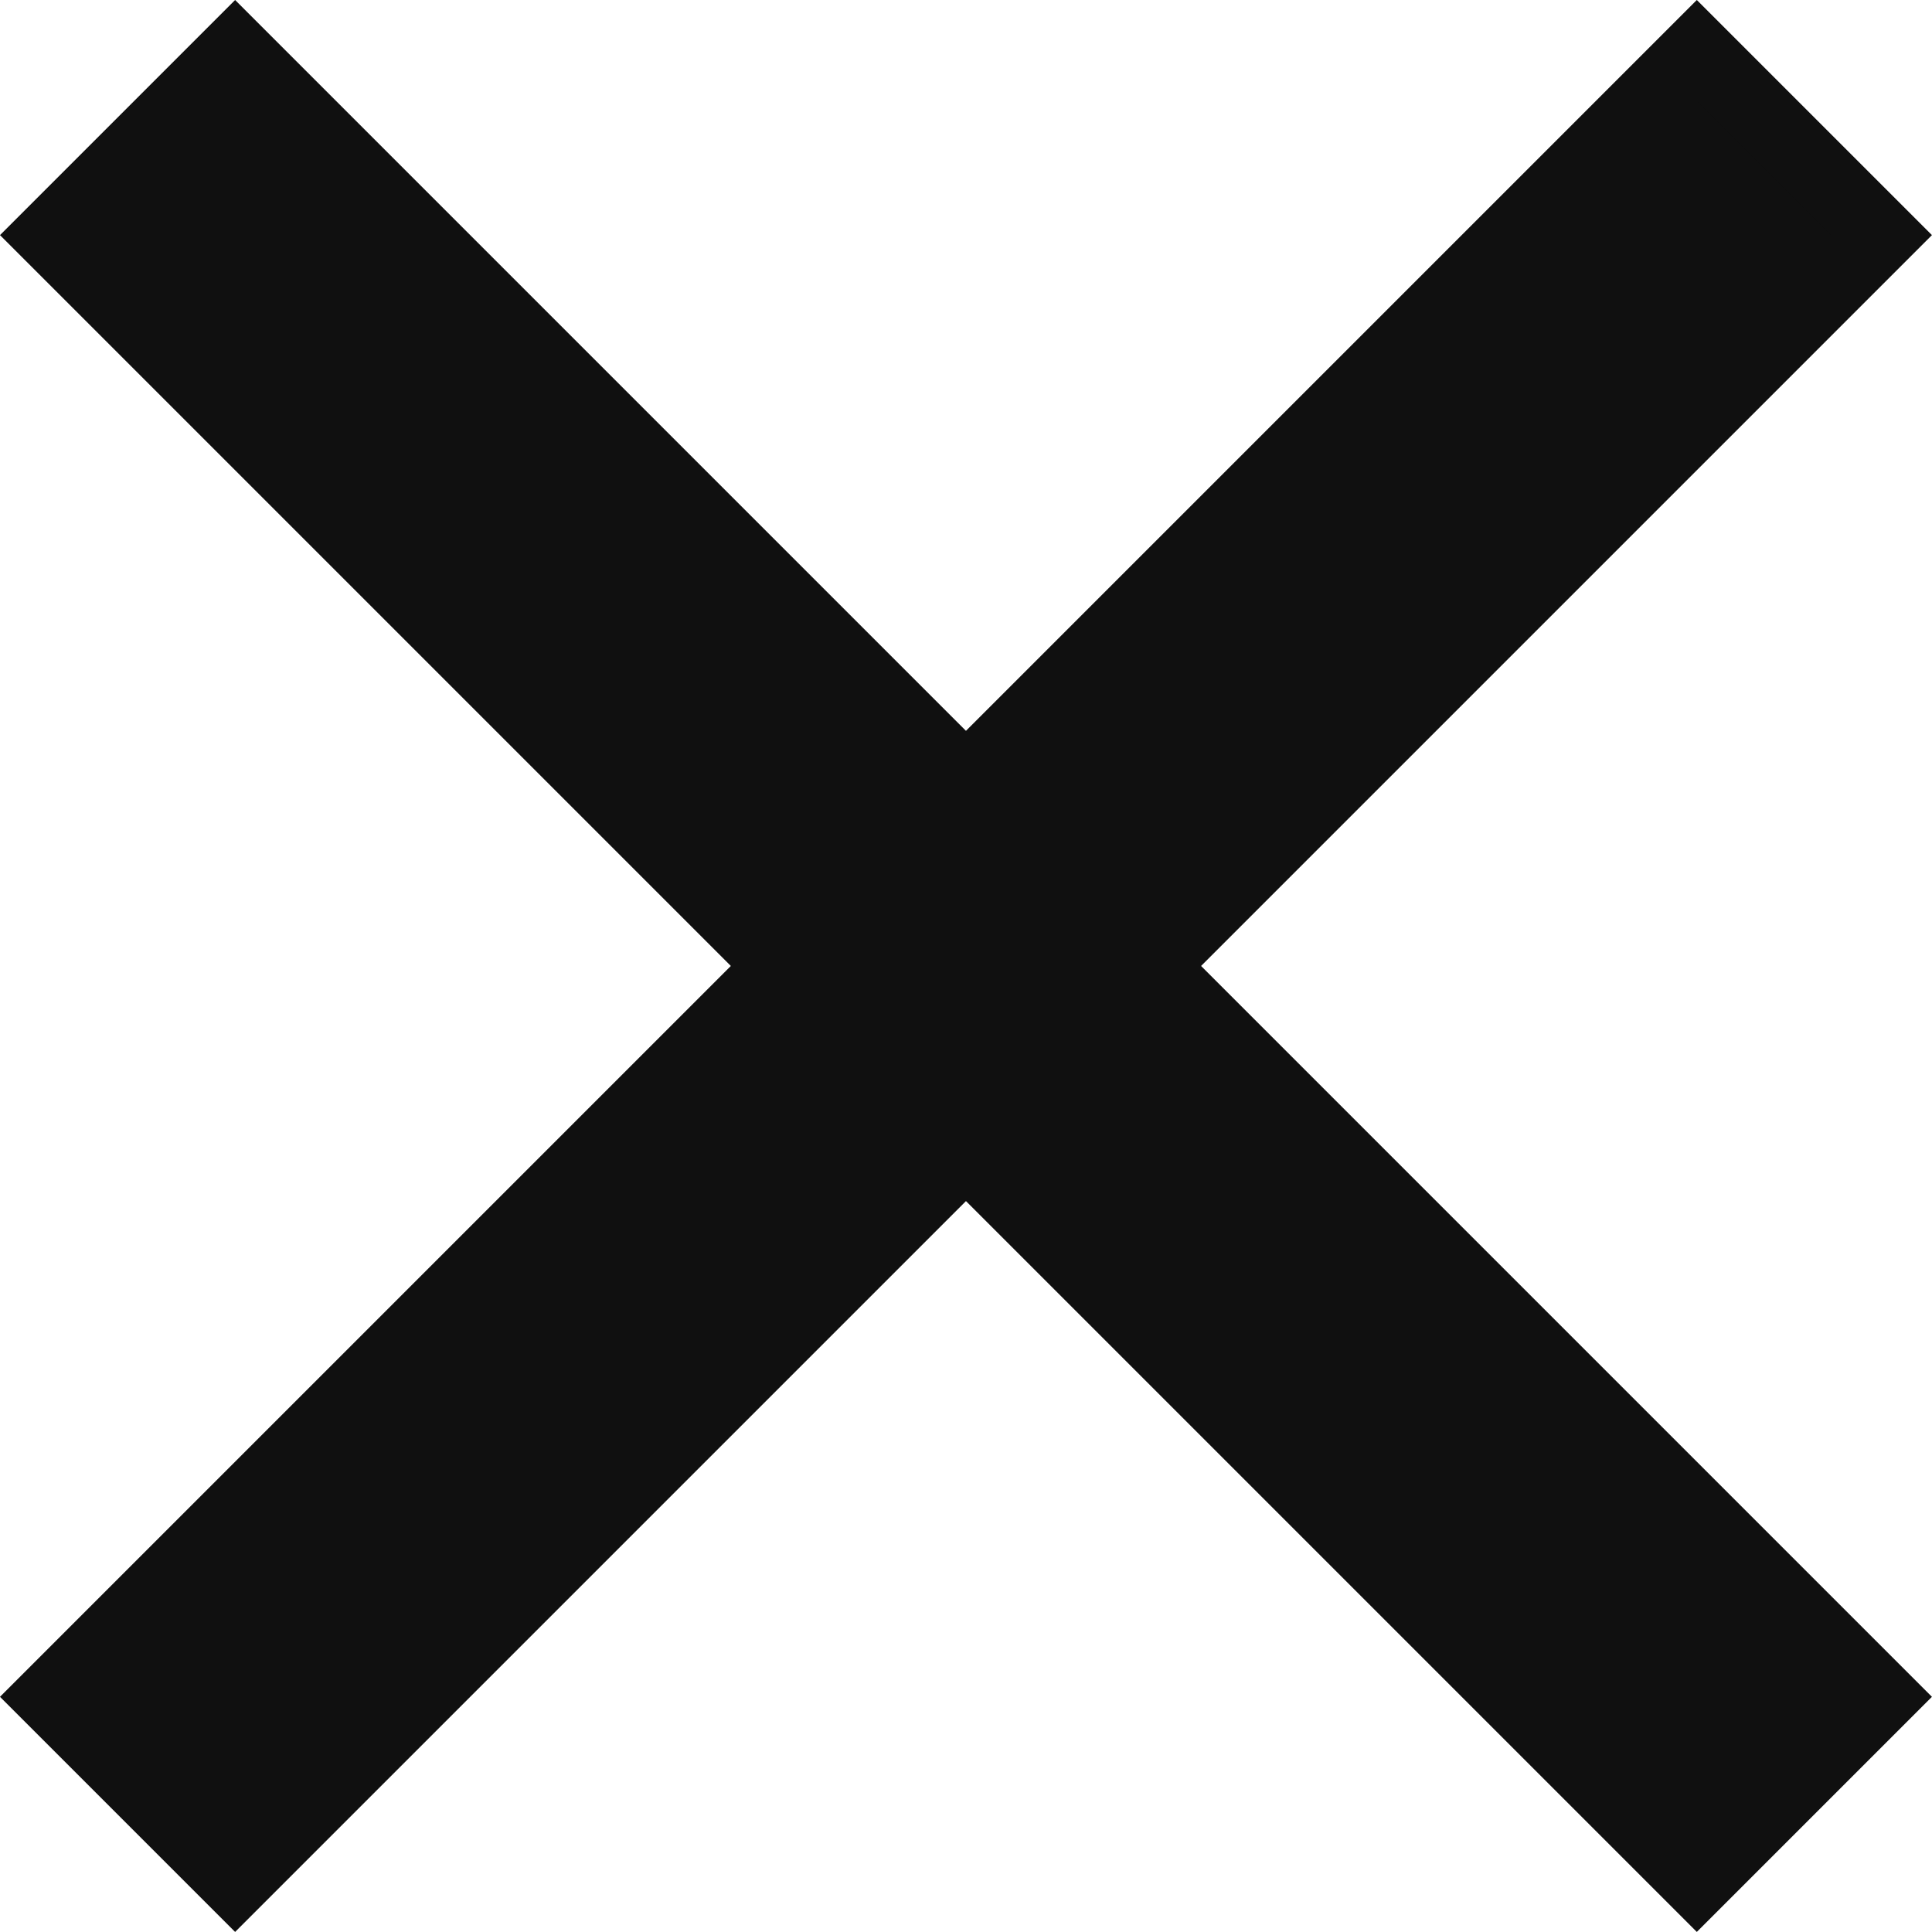 <svg xmlns="http://www.w3.org/2000/svg" width="26.895" height="26.895" viewBox="0 0 26.895 26.895">
  <path id="icon_close" d="M32.98,10.066,30.414,7.5,20.24,17.674,10.066,7.5,7.5,10.066,17.674,20.24,7.5,30.414l2.566,2.566L20.24,22.806,30.414,32.98l2.566-2.566L22.806,20.24Z" transform="translate(-6.793 -6.793)" fill="#101010" stroke="#101010" stroke-width="1"/>
</svg>
